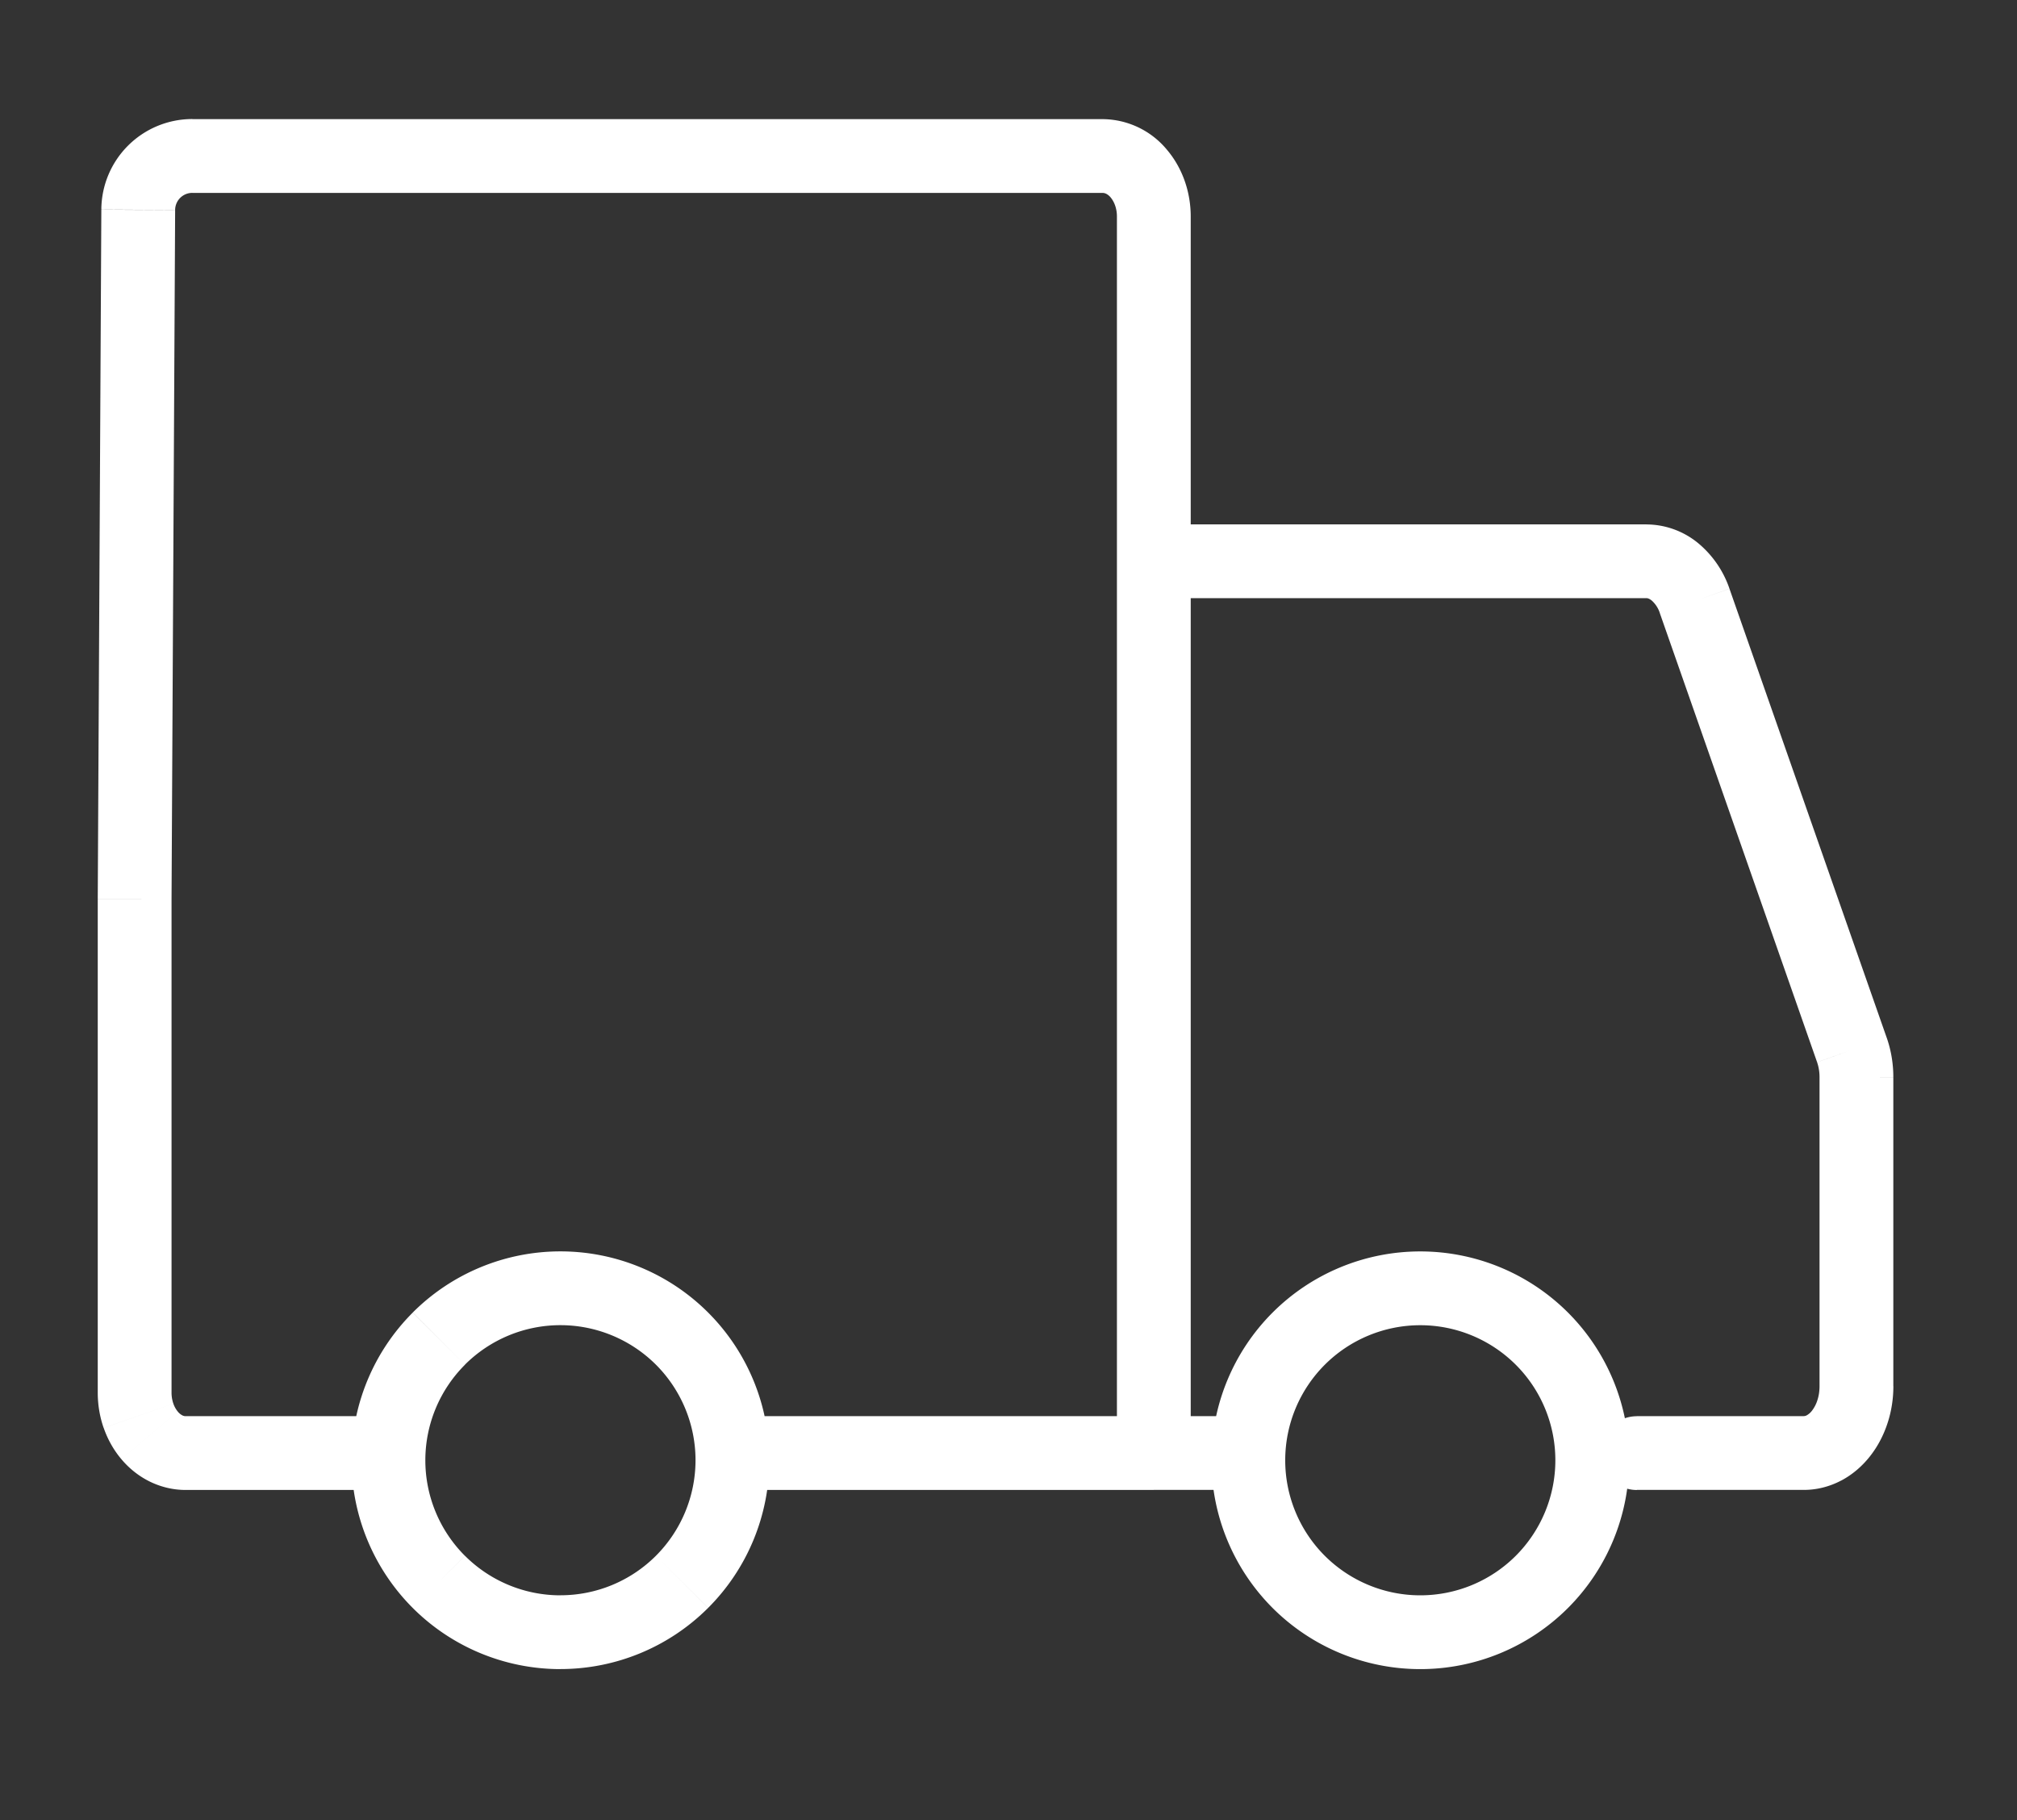 <svg width="41" height="37" fill="none" xmlns="http://www.w3.org/2000/svg"><rect width="100%" height="100%" fill="#333333" stroke="none"/><path d="M7.896 29.686h-.75.75Zm17.479 0h.75-.75Zm-10.467-.897a.75.75 0 1 0 0 1.5v-1.5ZM23.454 4.4h.75-.75ZM7.312 30.29a.75.75 0 0 0 0-1.5v1.5ZM2.737 18.277l-.75-.004v.004h.75ZM2.81 4.265l-.75-.004.75.004Zm20.644 6.397a.75.75 0 0 0 0 1.5v-1.5Zm10.016.75v-.75.75Zm.978.806.708-.247-.708.247Zm3.196 9.128-.708.247v.001l.708-.248Zm.093.55h.75v-.001l-.75.001Zm0 6.284h.75-.75Zm-1.071 1.36v.75-.75Zm-3.392-.75a.75.75 0 1 0 0 1.5v-1.5Zm-8.034 1.5a.75.75 0 0 0 0-1.5v1.5ZM11.392 33.93a4.246 4.246 0 0 0 3.002-1.243l-1.06-1.061a2.745 2.745 0 0 1-1.942.804v1.5Zm3.002-1.243a4.246 4.246 0 0 0 1.244-3.003h-1.5c0 .729-.29 1.427-.804 1.942l1.06 1.06Zm1.244-3.003a4.246 4.246 0 0 0-1.244-3.002l-1.06 1.061c.514.515.804 1.213.804 1.942h1.5Zm-1.244-3.002a4.246 4.246 0 0 0-3.002-1.243v1.5c.728 0 1.427.29 1.942.804l1.06-1.06Zm-3.002-1.243a4.246 4.246 0 0 0-3.002 1.243l1.06 1.061a2.746 2.746 0 0 1 1.942-.804v-1.5ZM8.39 26.683a4.246 4.246 0 0 0-1.244 3.003h1.5c0-.729.29-1.427.805-1.942l-1.061-1.06Zm-1.244 3.003c0 1.125.448 2.205 1.244 3.002l1.06-1.061a2.746 2.746 0 0 1-.804-1.941h-1.5Zm1.244 3.002a4.246 4.246 0 0 0 3.002 1.243v-1.5c-.728 0-1.427-.29-1.941-.804l-1.061 1.06Zm20.48 1.243a4.246 4.246 0 0 0 3.003-1.243l-1.061-1.061a2.746 2.746 0 0 1-1.942.804v1.5Zm3.003-1.243a4.246 4.246 0 0 0 1.243-3.003h-1.5c0 .729-.29 1.427-.804 1.942l1.06 1.06Zm1.243-3.003a4.246 4.246 0 0 0-1.243-3.002l-1.061 1.061c.515.515.804 1.213.804 1.942h1.5Zm-1.243-3.002a4.246 4.246 0 0 0-3.003-1.243v1.5c.729 0 1.427.29 1.942.804l1.06-1.06ZM28.87 25.44a4.246 4.246 0 0 0-3.002 1.243l1.061 1.061a2.746 2.746 0 0 1 1.942-.804v-1.5Zm-3.002 1.243a4.246 4.246 0 0 0-1.243 3.003h1.5c0-.729.29-1.427.804-1.942l-1.06-1.06Zm-1.243 3.003c0 1.125.447 2.205 1.243 3.002l1.061-1.061a2.746 2.746 0 0 1-.804-1.941h-1.5Zm1.243 3.002a4.246 4.246 0 0 0 3.003 1.243v-1.5c-.729 0-1.427-.29-1.942-.804l-1.06 1.06Zm-10.96-2.399h8.546v-1.5h-8.546v1.5Zm9.296-.75V4.4h-1.5v25.14h1.5Zm0-25.139c0-.487-.162-.975-.48-1.352l-1.147.967c.071.084.127.221.127.385h1.5Zm-.48-1.352a1.71 1.71 0 0 0-1.306-.626v1.5c.03 0 .092.013.16.093l1.146-.967Zm-1.306-.626H3.908v1.5h18.51v-1.5ZM7.312 28.789h-3.54v1.5h3.54v-1.5Zm-3.54 0a.148.148 0 0 1-.065-.016l-.661 1.346c.225.11.473.17.727.17v-1.5Zm-.065-.016a.296.296 0 0 1-.093-.077l-1.147.967c.158.188.354.346.579.456l.661-1.346Zm-.093-.077a.517.517 0 0 1-.09-.162l-1.416.494c.08.23.2.447.359.635l1.147-.967Zm-.09-.162a.68.68 0 0 1-.037-.223h-1.5c0 .244.04.487.12.717l1.417-.494Zm-.037-.223V18.278h-1.5v10.033h1.5ZM2.06 4.26l-.073 14.013 1.5.008L3.56 4.27l-1.5-.008Zm1.849-1.84a1.849 1.849 0 0 0-1.849 1.84l1.5.008a.349.349 0 0 1 .349-.347v-1.5Zm19.545 9.74H33.47v-1.5H23.454v1.5Zm10.016 0c.017 0 .054.006.106.049l.954-1.158a1.665 1.665 0 0 0-1.06-.39v1.5Zm.106.049a.58.58 0 0 1 .165.257l1.415-.497a2.073 2.073 0 0 0-.626-.918l-.954 1.158Zm.164.256 3.196 9.127 1.416-.495-3.196-9.127-1.416.495Zm3.196 9.128c.032.091.05.195.05.304l1.5-.003c0-.271-.045-.543-.134-.798l-1.416.497Zm.05.302v6.284h1.5v-6.284h-1.5Zm0 6.284c0 .102-.015.2-.044.287l1.426.466c.08-.242.119-.498.119-.753h-1.5Zm-.044.287a.682.682 0 0 1-.108.21l1.178.928c.158-.2.277-.43.356-.672l-1.426-.466Zm-.108.21a.35.35 0 0 1-.107.095l.698 1.328c.231-.122.429-.294.587-.495l-1.178-.928Zm-.107.095a.13.13 0 0 1-.061.017v1.5c.267 0 .526-.067.759-.19l-.698-1.327Zm-.061.017h-3.392v1.5h3.392v-1.5Zm-13.212 1.5h1.786v-1.5h-1.786v1.5Z" fill="#fff"/></svg>